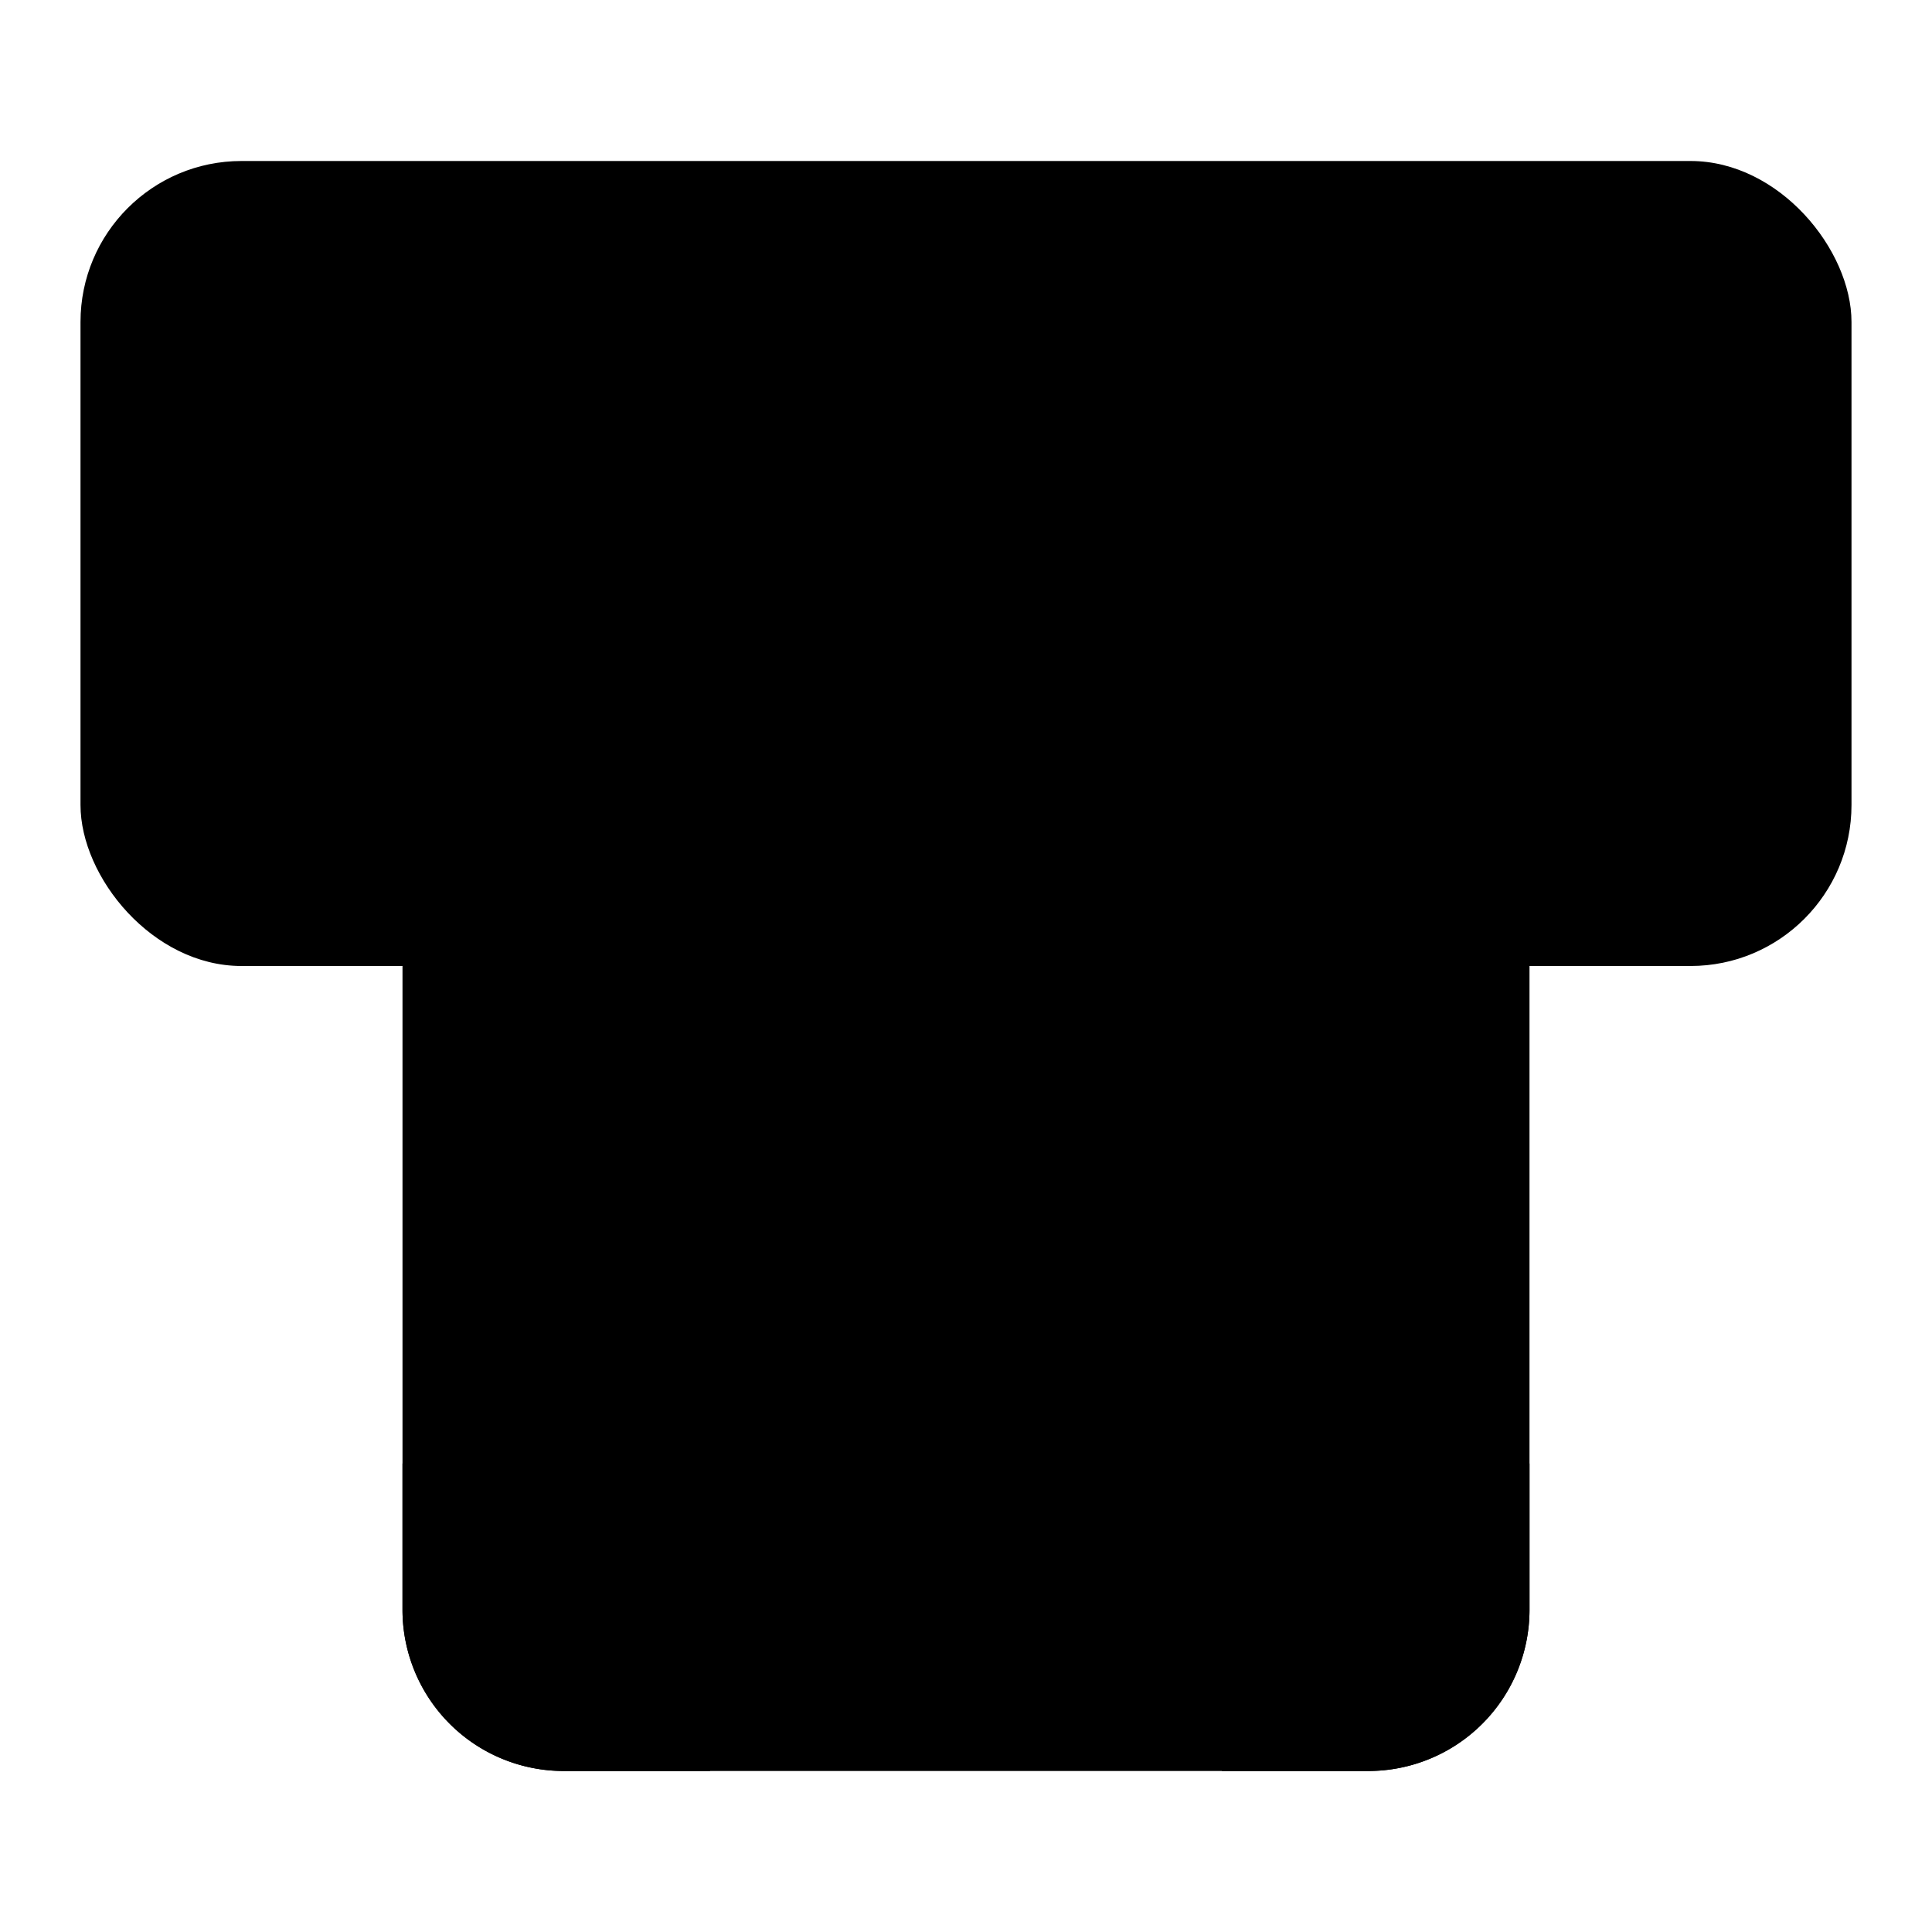<svg xmlns="http://www.w3.org/2000/svg" viewBox="0 0 24 24"><rect width="22" height="10" x="1" y="2" class="uim-primary" rx="2"/><path class="uim-tertiary" d="M5,6H19a0,0,0,0,1,0,0V20a2,2,0,0,1-2,2H7a2,2,0,0,1-2-2V6A0,0,0,0,1,5,6Z"/><path class="uim-primary" d="M12,15a3,3,0,1,1,3-3A3.003,3.003,0,0,1,12,15Z"/><path class="uim-quaternary" d="M6.624 18.062A2.934 2.934 0 0 0 5 18.18V20a2.006 2.006 0 0 0 2 2H8.82a2.876 2.876 0 0 0 .156-1.39A3.01 3.01 0 0 0 6.624 18.062zM17.376 18.062a3.01 3.01 0 0 0-2.351 2.548A2.876 2.876 0 0 0 15.18 22H17a2.006 2.006 0 0 0 2-2V18.18A2.934 2.934 0 0 0 17.376 18.062z"/></svg>